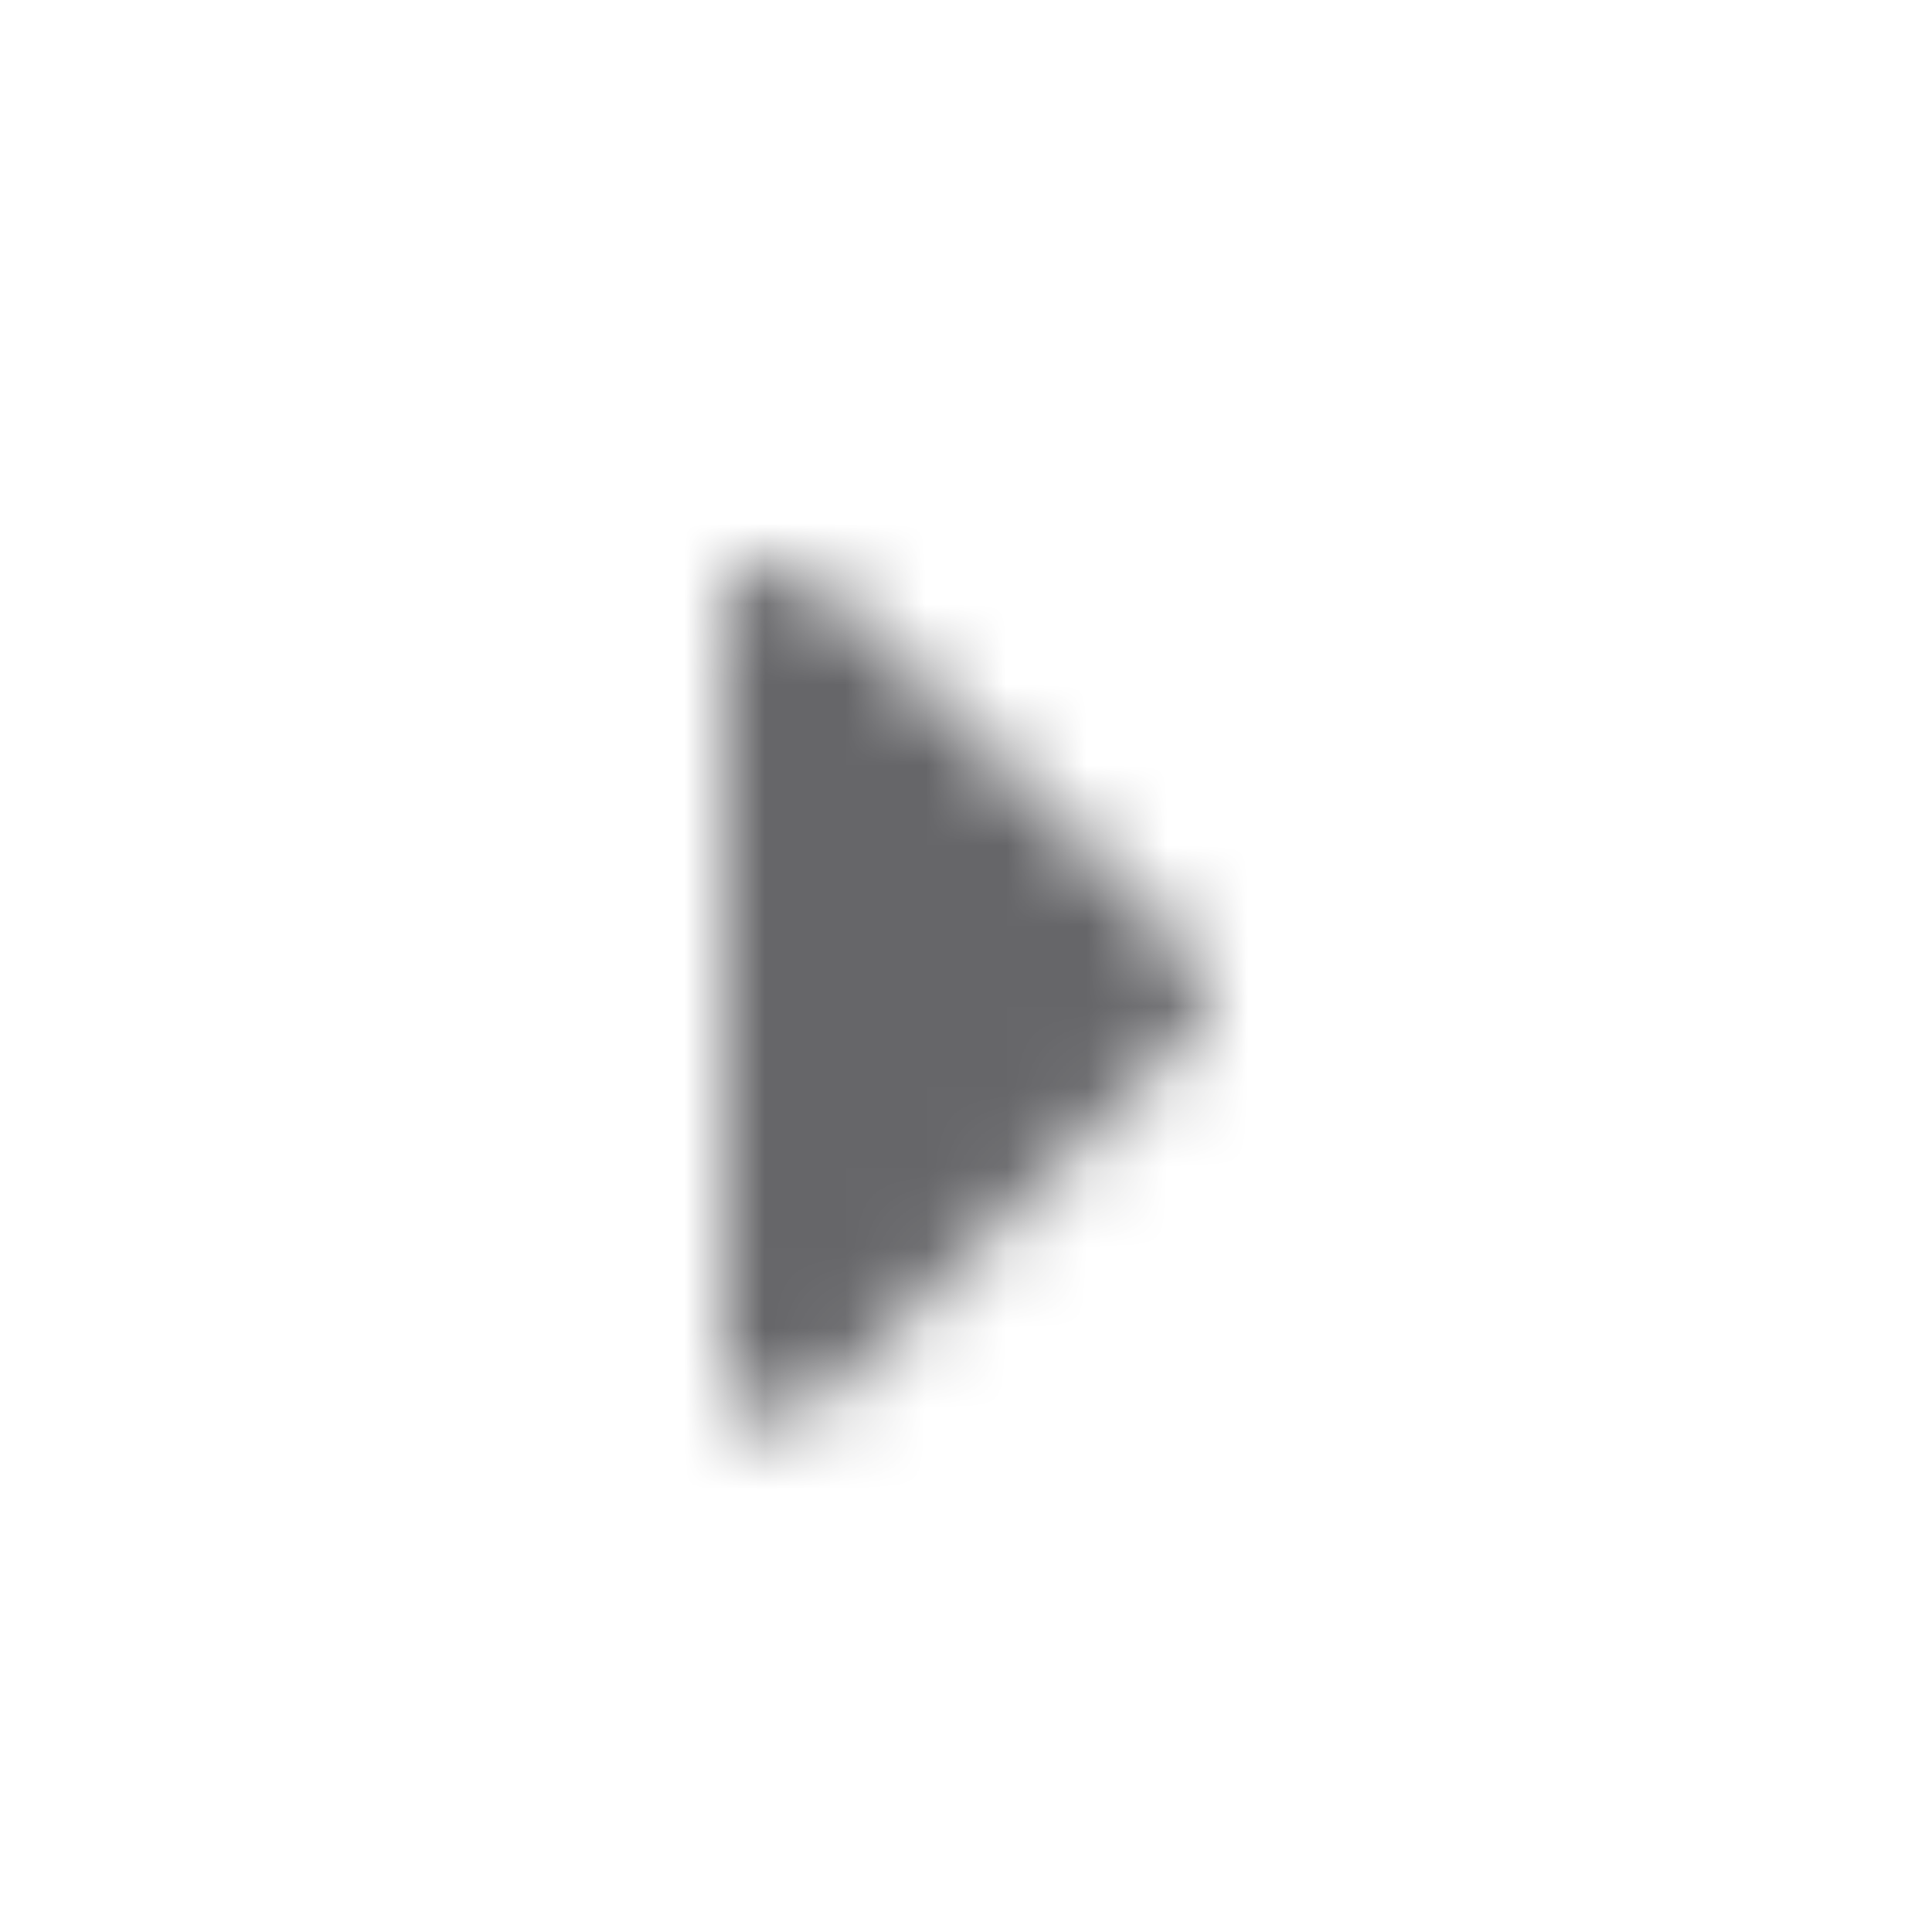 <svg xmlns="http://www.w3.org/2000/svg" xmlns:xlink="http://www.w3.org/1999/xlink" width="24" height="24" viewBox="0 0 24 24">
    <defs>
        <path id="a" d="M15 12.333a.64.64 0 0 1-.198.47l-4.667 4.666a.64.64 0 0 1-.468.198.64.64 0 0 1-.47-.198A.64.64 0 0 1 9 17V7.667a.64.64 0 0 1 .198-.47A.64.64 0 0 1 9.667 7a.64.64 0 0 1 .468.198l4.667 4.667a.64.64 0 0 1 .198.468z"/>
    </defs>
    <g fill="none" fill-rule="evenodd">
        <path d="M0 0h24v24H0z"/>
        <mask id="b" fill="#fff">
            <use xlink:href="#a"/>
        </mask>
        <g fill="#666669" mask="url(#b)">
            <path d="M0 0h24v24H0z"/>
        </g>
    </g>
</svg>
